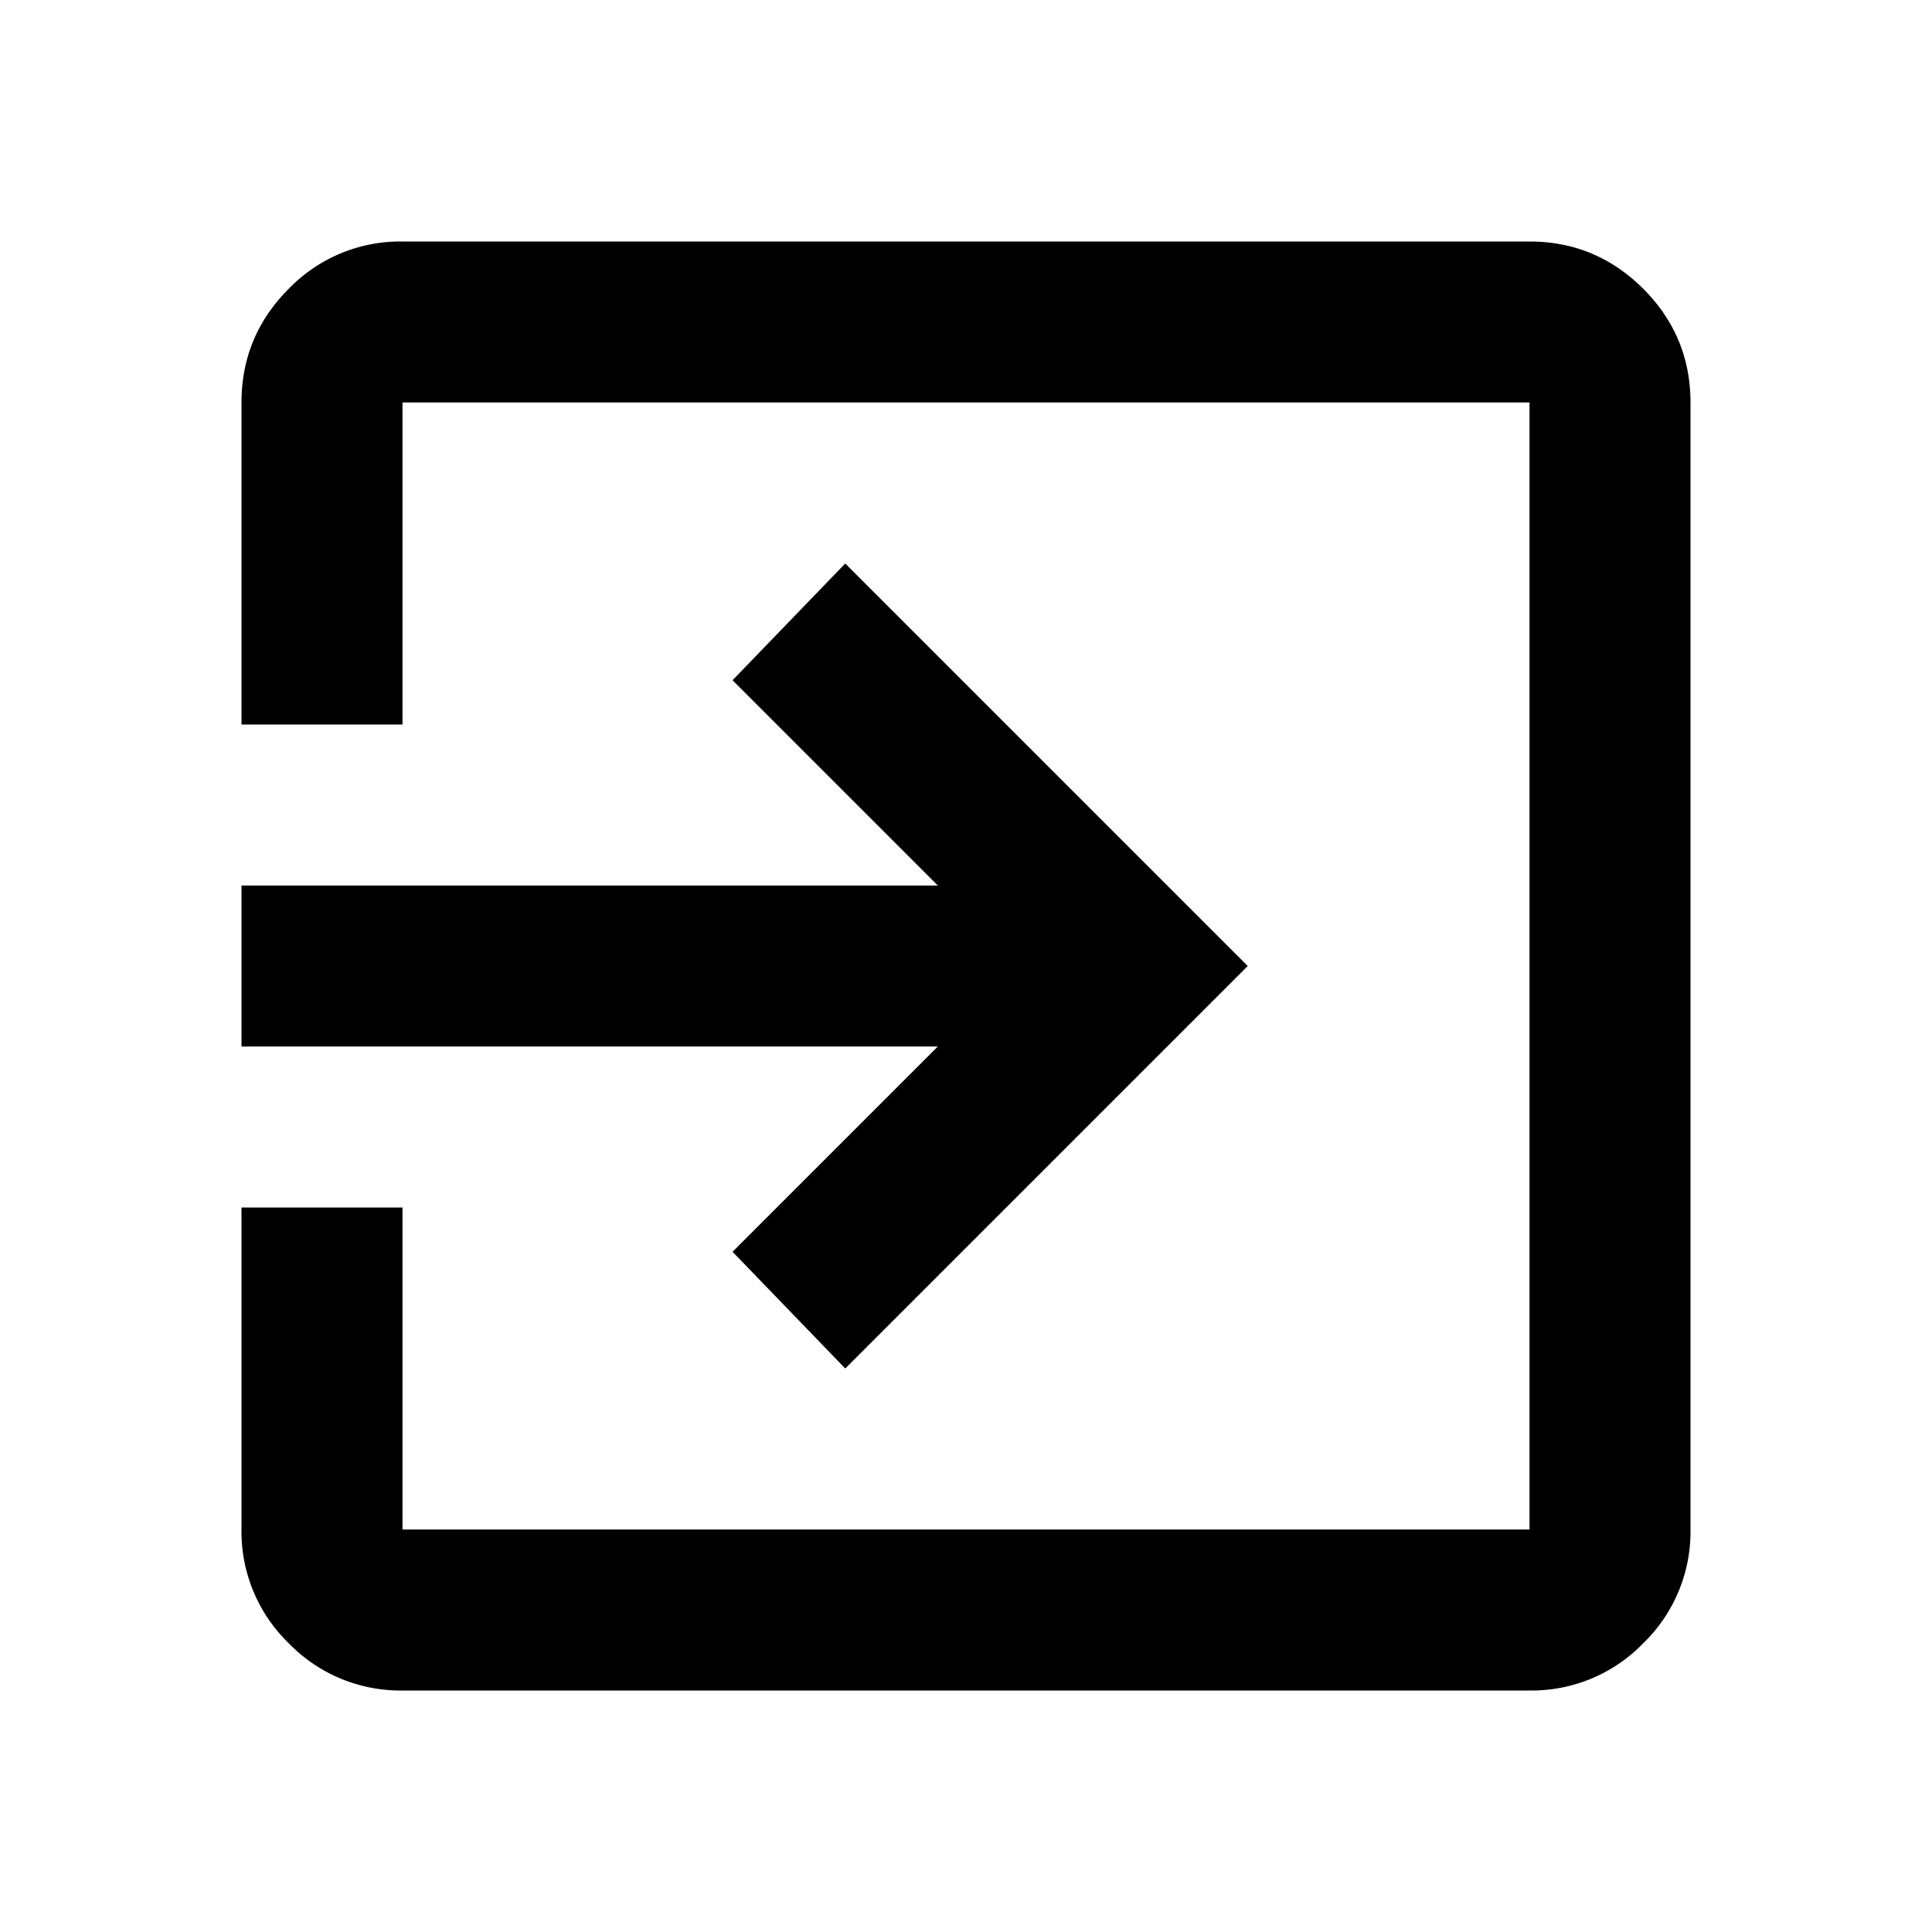 <svg xmlns="http://www.w3.org/2000/svg" width="24" height="24" viewBox="0 0 24 24"><path d="M5 21a1.93 1.93 0 01-1.413-.587A1.928 1.928 0 013 19v-4h2v4h14V5H5v4H3V5c0-.55.196-1.021.587-1.413A1.928 1.928 0 015 3h14c.55 0 1.021.196 1.413.587.391.392.587.863.587 1.413v14a1.93 1.93 0 01-.587 1.413A1.928 1.928 0 0119 21H5zm5.5-4l-1.4-1.45L11.65 13H3v-2h8.65L9.1 8.45 10.5 7l5 5-5 5z"/></svg>